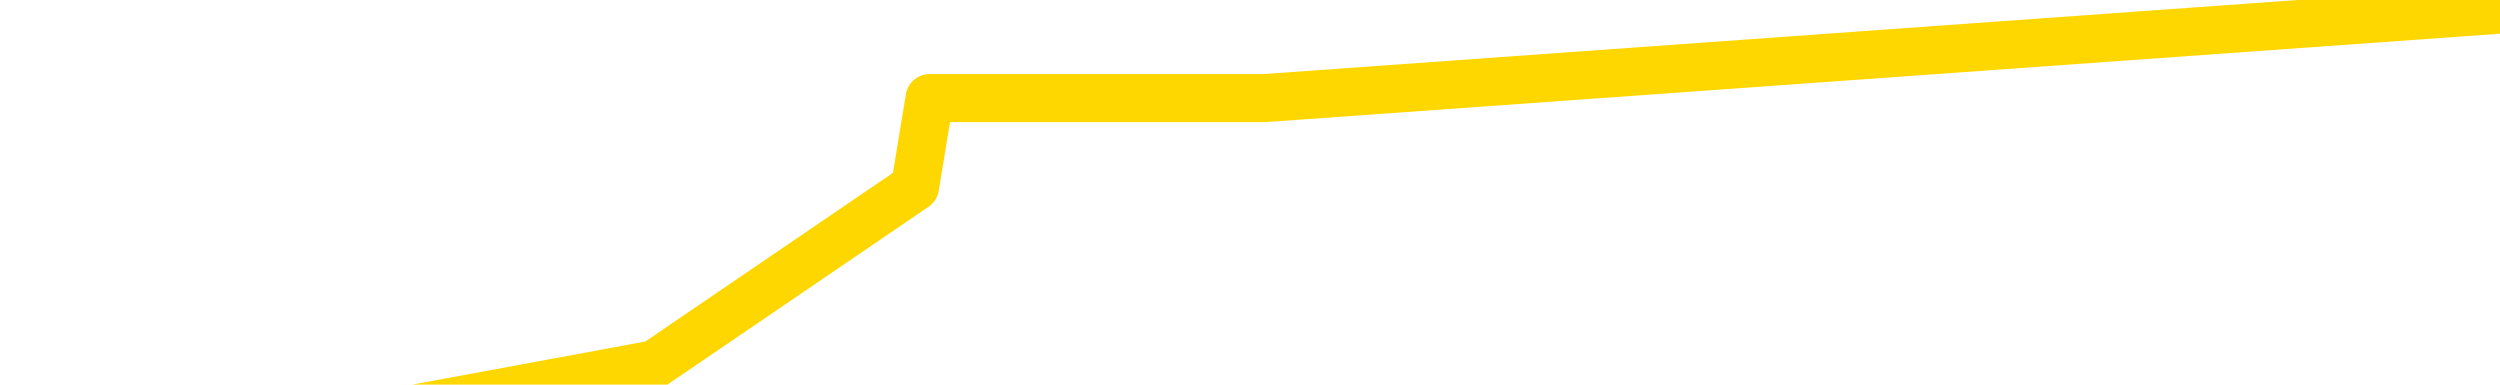 <svg xmlns="http://www.w3.org/2000/svg" version="1.1" viewBox="0 0 6500 1000">
	<path fill="none" stroke="gold" stroke-width="125" stroke-linecap="round" stroke-linejoin="round" d="M0 46799  L-227137 46799 L-224533 46569 L-222864 46338 L-204535 45877 L-204365 45417 L-197207 44956 L-197174 44956 L-183743 44725 L-180821 44956 L-167480 44264 L-163311 43343 L-162151 42191 L-161532 41039 L-159520 40347 L-155748 39887 L-155148 39426 L-154820 38965 L-154607 38504 L-154065 38043 L-152827 36200 L-151648 34357 L-148784 32513 L-148261 30670 L-143406 30209 L-140469 29748 L-140426 29288 L-140117 28827 L-139865 28366 L-137270 27905 L-133015 27905 L-132997 27905 L-131760 27905 L-129883 27905 L-127929 27444 L-126981 26983 L-126711 26523 L-126401 26292 L-126303 26062 L-125472 26062 L-123441 26292 L-123151 24218 L-121005 23297 L-120849 21914 L-117193 20532 L-116942 21223 L-116843 20993 L-116326 21684 L-114175 22836 L-113246 23988 L-111720 25140 L-110481 25140 L-108934 24910 L-105972 24449 L-104850 23988 L-104541 23527 L-103330 23297 L-100323 25831 L-100304 25601 L-99956 25370 L-99743 25140 L-99617 21914 L-99375 21453 L-99338 20993 L-99318 20532 L-99299 20071 L-99240 19610 L-99181 19149 L-99163 18688 L-98720 18228 L-97481 17767 L-95935 17306 L-92547 16845 L-86821 16615 L-86619 16384 L-84983 16154 L-83261 15923 L-81829 15693 L-81597 15463 L-80882 15232 L-74750 15002 L-74382 14541 L-74227 14080 L-73649 13619 L-73356 13158 L-72389 12698 L-72080 12237 L-71480 11776 L-69874 11776 L-69139 11776 L-68829 12006 L-68061 12006 L-66025 11546 L-65600 11085 L-64787 10854 L-57358 10394 L-56835 9933 L-56662 9472 L-55927 9011 L-54359 8550 L-53954 8320 L-51729 7859 L-50781 7629 L-50356 7398 L-50025 7398 L-48982 7168 L-46873 6707 L-46621 6246 L-46002 5785 L-45190 5555 L-43082 5094 L-43033 4633 L-41105 4172 L-40779 3711 L-40644 3251 L-40141 3020 L-38728 2559 L-38225 1638 L-37704 947 L-34144 25 L-33409 -896 L-30984 -896 L-29695 -1357 L-29288 -1587 L-26135 -1587 L-25980 -1587 L-25960 -1357 L-25594 -1357 L-24335 -1126 L-23620 -896 L-22730 -896 L-22323 -896 L-21395 -896 L-20286 -1126 L-19983 -205 L-13734 255 L-12787 716 L-11161 1177 L-10659 1407 L-6983 1638 L-6151 1868 L-2198 2099 L-786 1407 L1702 947 L2379 486 L2417 255 L3288 255 L6500 25" />
</svg>
